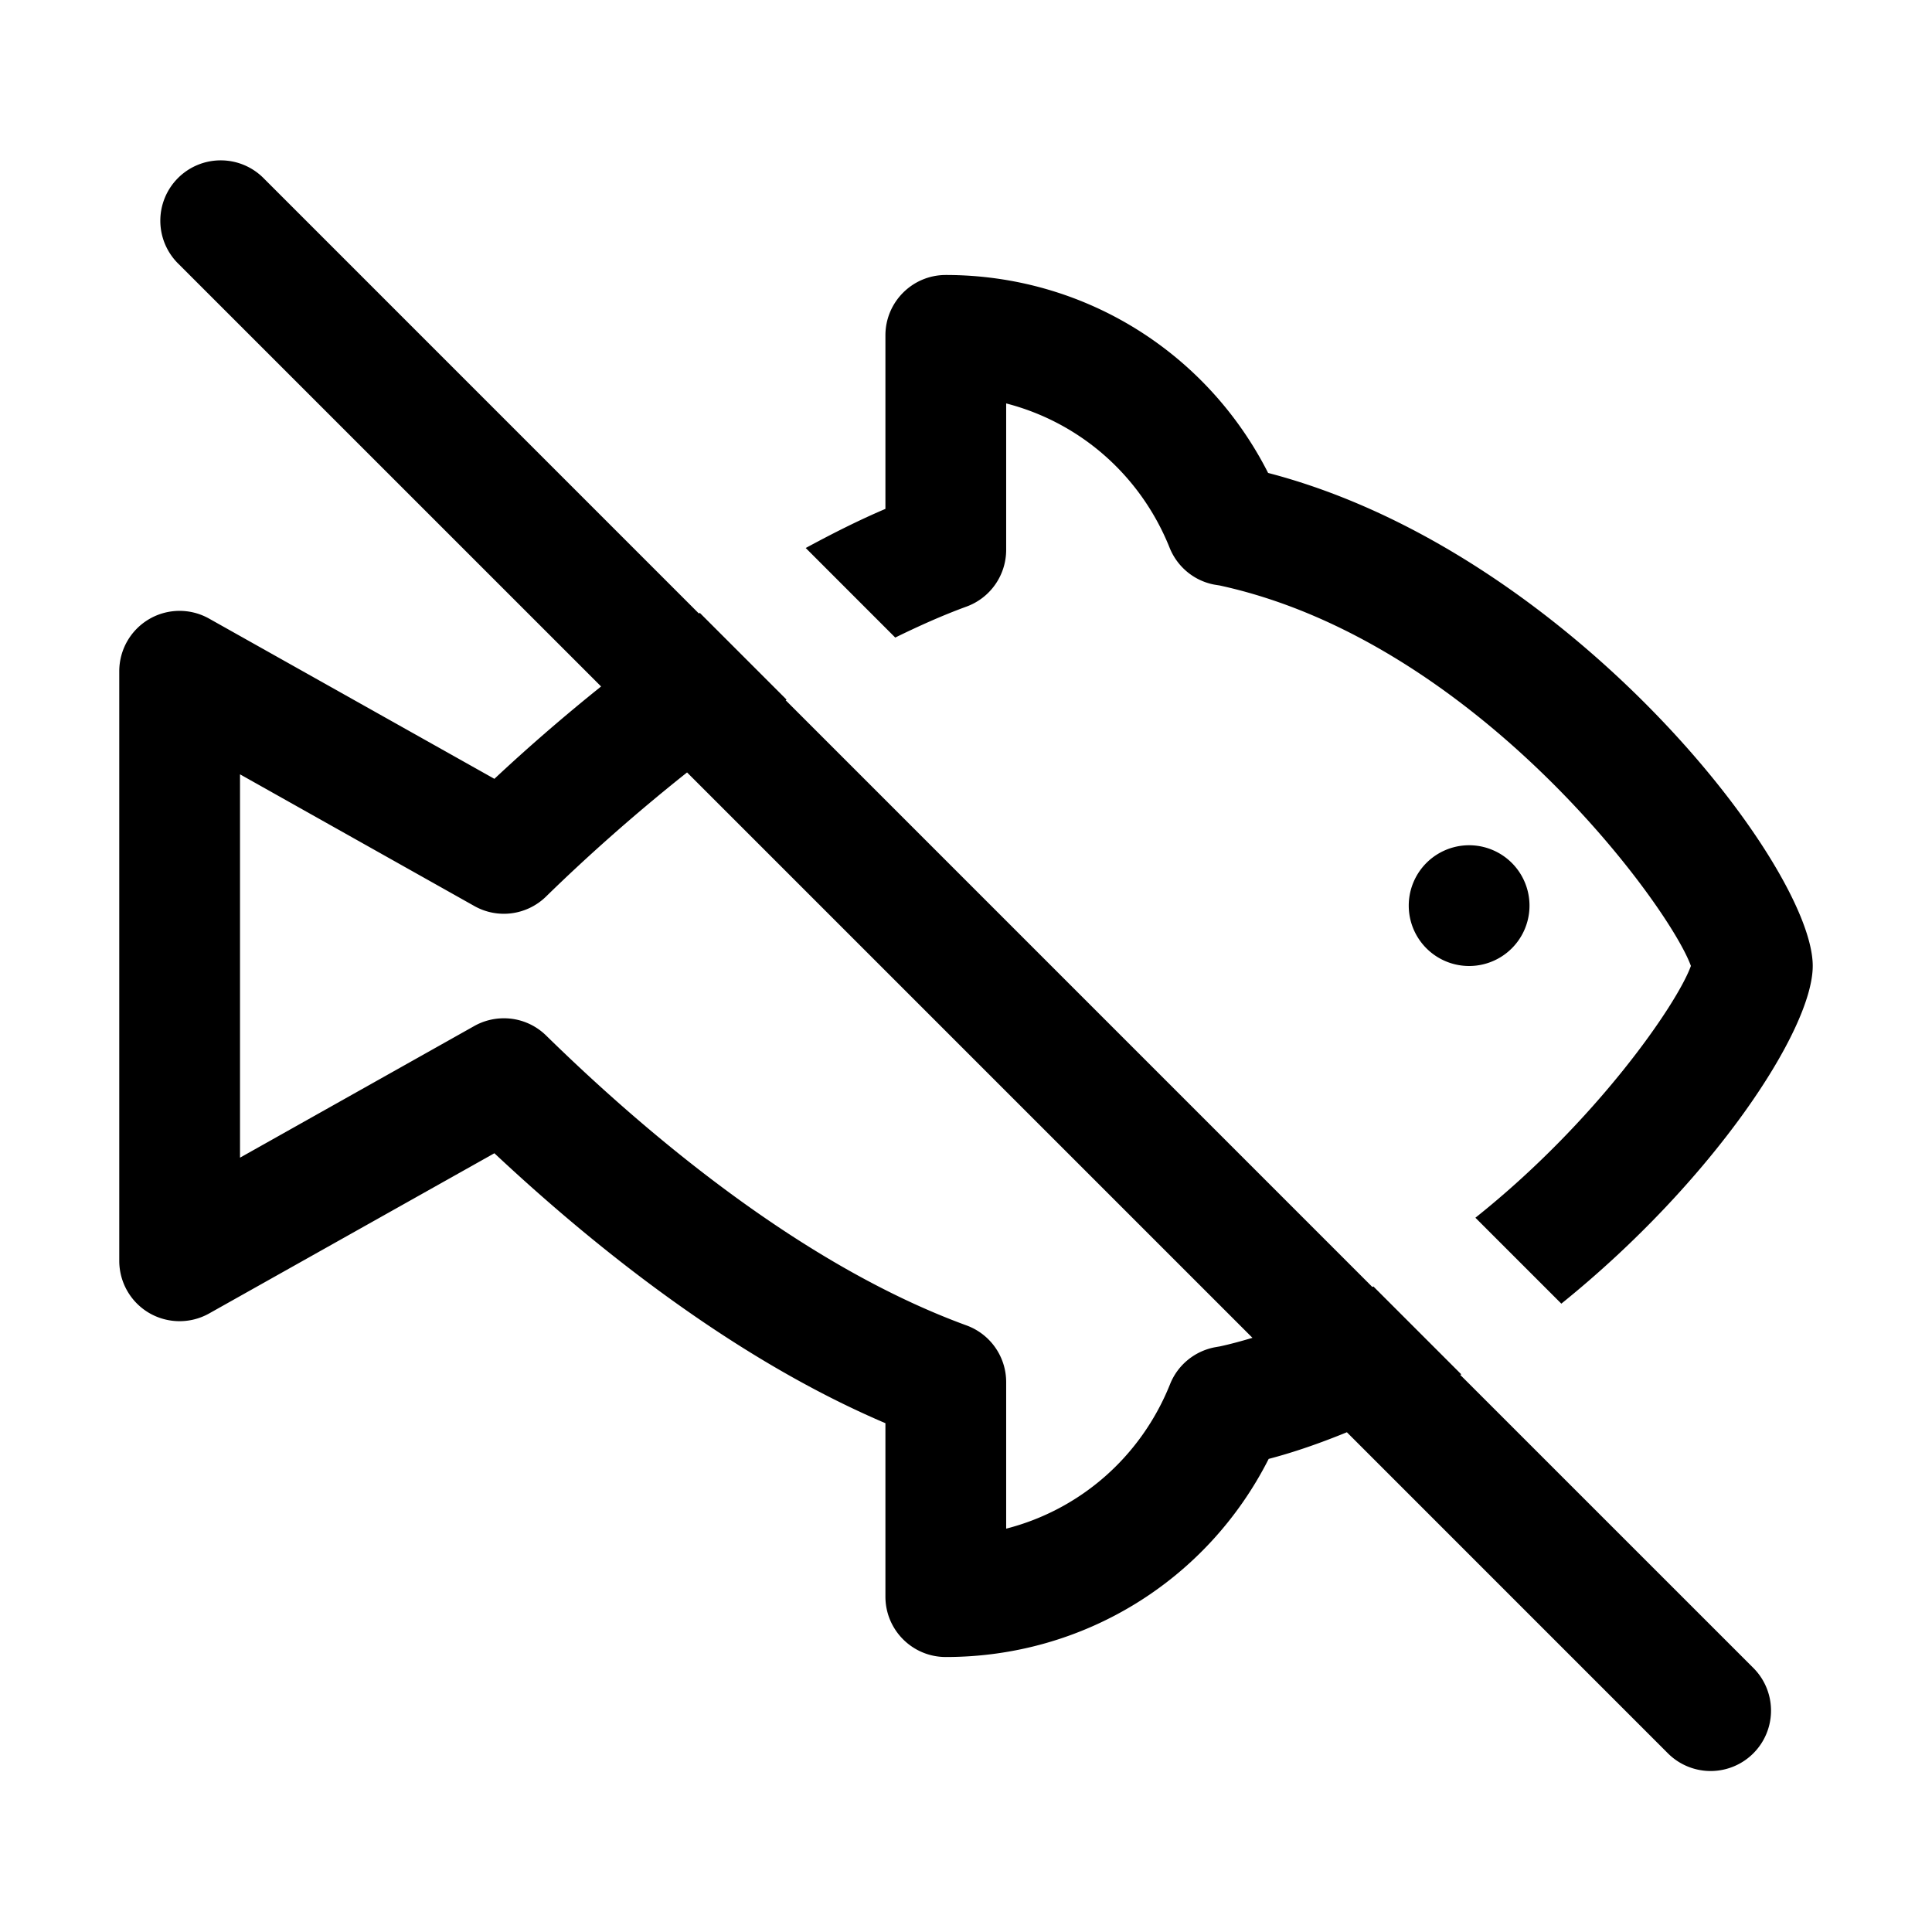 <svg xmlns="http://www.w3.org/2000/svg"  viewBox="0 0 48 48" width="50px" height="50px"><path d="M 5.484 3.984 A 1.5 1.5 0 0 0 4.439 6.561 L 14.934 17.055 C 13.97 17.828 13.074 18.609 12.283 19.35 L 5.195 15.369 C 4.731 15.108 4.162 15.113 3.703 15.383 C 3.244 15.653 2.963 16.145 2.963 16.678 L 2.963 31.324 C 2.963 31.857 3.244 32.349 3.703 32.619 C 4.163 32.888 4.731 32.893 5.195 32.633 L 12.283 28.652 C 14.782 30.993 18.235 33.755 21.998 35.359 L 21.998 39.668 C 21.998 40.496 22.669 41.168 23.498 41.168 C 26.926 41.168 29.993 39.261 31.52 36.246 C 32.181 36.073 32.828 35.843 33.463 35.584 L 41.439 43.561 A 1.5 1.5 0 1 0 43.561 41.439 L 36.279 34.158 C 36.287 34.153 36.297 34.15 36.305 34.145 L 34.121 31.961 C 34.113 31.966 34.104 31.97 34.096 31.975 L 19.52 17.398 C 19.527 17.393 19.535 17.388 19.543 17.383 L 17.387 15.227 C 17.379 15.232 17.371 15.237 17.363 15.242 L 6.561 4.439 A 1.5 1.5 0 0 0 5.484 3.984 z M 23.498 6.832 C 22.669 6.832 21.998 7.504 21.998 8.332 L 21.998 12.643 C 21.325 12.93 20.667 13.263 20.018 13.615 L 22.242 15.84 C 22.826 15.554 23.417 15.288 24.014 15.07 C 24.606 14.853 24.998 14.29 24.998 13.66 L 24.998 10.023 C 26.815 10.491 28.332 11.795 29.059 13.609 C 29.247 14.077 29.656 14.421 30.15 14.521 C 30.17 14.525 30.255 14.539 30.297 14.545 C 36.657 15.924 41.467 22.494 42.01 23.998 C 41.671 24.938 39.662 27.861 36.656 30.254 L 38.791 32.389 C 42.538 29.369 45.037 25.595 45.037 23.998 C 45.037 21.503 38.949 13.687 31.506 11.75 C 29.977 8.738 26.916 6.832 23.498 6.832 z M 17.07 19.191 L 31.117 33.238 C 30.849 33.317 30.581 33.392 30.307 33.451 C 30.281 33.455 30.195 33.471 30.17 33.475 C 29.672 33.575 29.258 33.918 29.07 34.389 C 28.344 36.203 26.823 37.512 24.998 37.979 L 24.998 34.338 C 24.998 33.708 24.605 33.147 24.014 32.93 C 19.941 31.442 16.085 28.191 13.568 25.727 C 13.28 25.445 12.903 25.299 12.52 25.299 C 12.269 25.299 12.015 25.361 11.785 25.49 L 5.963 28.762 L 5.963 19.238 L 11.785 22.51 C 12.367 22.838 13.092 22.739 13.568 22.273 C 14.549 21.314 15.75 20.239 17.07 19.191 z M 36.5 21 A 1.5 1.5 0 0 0 36.5 24 A 1.5 1.5 0 0 0 36.5 21 z"/></svg>